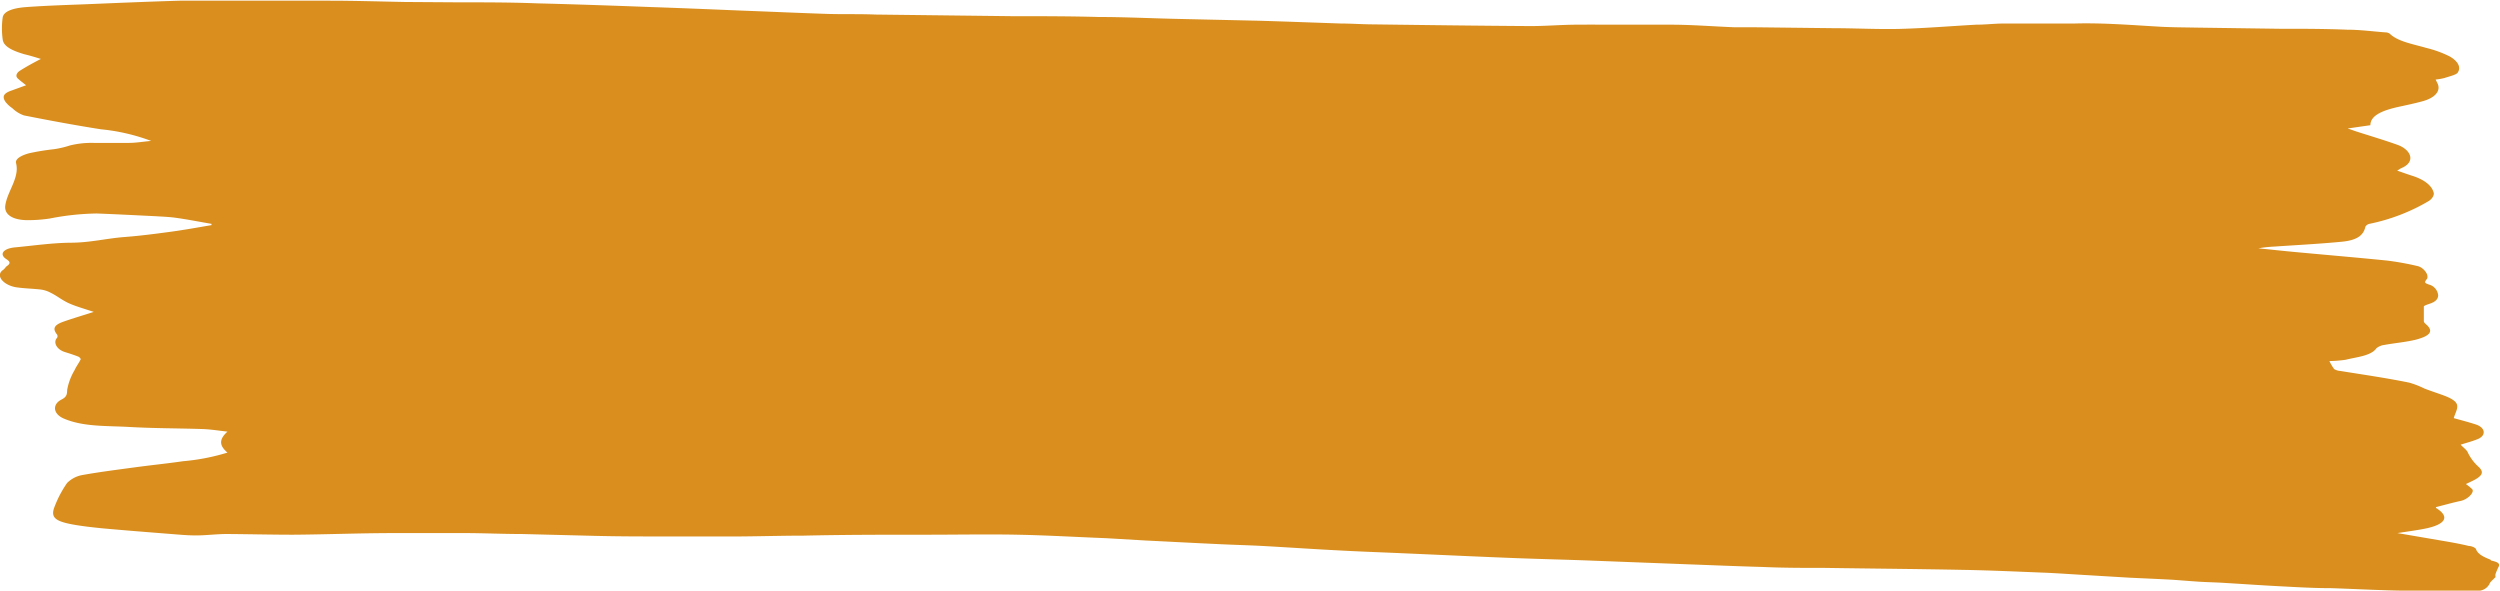 <svg xmlns="http://www.w3.org/2000/svg" viewBox="0 0 214.65 50.71"><defs><style>.cls-1{fill:#d98e1d;}</style></defs><title>backgroundboardwidehover</title><g id="Layer_2" data-name="Layer 2"><g id="Layer_1-2" data-name="Layer 1"><path class="cls-1" d="M19.53,38.86c-.65-.56-.8-1.08,0-1.8-.71-.08-1.39-.19-2.08-.22-2.11-.07-4.24-.06-6.34-.18-1.89-.11-3.89,0-5.55-.69-1-.38-1.12-1.24-.27-1.67.48-.24.46-.5.48-.84a5.1,5.1,0,0,1,.64-1.69c.14-.31.37-.61.52-.92,0-.07-.1-.19-.23-.24-.36-.14-.76-.27-1.15-.39-.66-.21-1-.8-.67-1.19a.26.26,0,0,0,0-.33c-.38-.49-.24-.8.59-1.09s1.62-.52,2.58-.83c-.8-.27-1.53-.47-2.13-.74s-1-.63-1.6-.92a2.49,2.49,0,0,0-.81-.26c-.69-.08-1.41-.09-2.09-.19-1.09-.16-1.86-1-1.16-1.49.15-.1.2-.24.34-.34.32-.22.28-.38-.07-.6-.63-.42-.23-.91.76-1,1.6-.15,3.22-.39,4.83-.4s3-.36,4.46-.48c1.34-.1,2.67-.27,4-.45s2.39-.38,3.58-.58l0-.11c-1-.17-2-.37-3-.51-.6-.09-1.25-.11-1.88-.15-1.68-.08-3.36-.17-5-.23a22.42,22.42,0,0,0-4,.43,12.24,12.24,0,0,1-2.09.14C.88,18.84.38,18.3.45,17.68c.15-1.23,1.25-2.4.93-3.67-.1-.4.53-.69,1.11-.85a20.52,20.52,0,0,1,2.15-.35A8.24,8.24,0,0,0,6,12.49a7.71,7.71,0,0,1,2.06-.22c1,0,2,0,3,0,.59,0,1.16-.1,1.92-.17a16.91,16.91,0,0,0-4.32-1c-2.23-.35-4.43-.76-6.6-1.19a2.69,2.69,0,0,1-1-.62,2.5,2.5,0,0,1-.6-.56C.16,8.27.33,8,1,7.77l1.24-.45c-.26-.21-.51-.39-.72-.59s-.1-.48.21-.67c.55-.35,1.16-.68,1.78-1-.4-.12-.89-.28-1.41-.4C1.08,4.36.3,4,.23,3.38a7,7,0,0,1,0-1.88c.1-.6,1.07-.82,2-.89C4,.48,5.74.43,7.5.36c2.63-.11,5.27-.22,7.92-.3,1.32,0,2.65,0,4,0,3,0,5.91,0,8.87,0,2.16,0,4.31.07,6.47.11L39.25.2c2.31,0,4.62,0,6.93.09,3.19.08,6.37.19,9.55.31,2.64.09,5.29.2,7.93.31,2.41.09,4.82.2,7.23.28,1.42.05,2.84,0,4.26.06l11.72.14c2.49,0,5,0,7.46.07,2.21,0,4.42.11,6.62.16l7.11.16c2.36.07,4.72.16,7.08.24.83,0,1.65.06,2.48.07,4.59.06,9.18.12,13.78.15,1.29,0,2.58-.11,3.87-.12s2.68,0,4,0,2.79,0,4.18,0c1.81,0,3.62.15,5.43.22.53,0,1.07,0,1.6,0l6.89.08c1.94,0,3.88.11,5.81.06,2.17-.06,4.33-.24,6.49-.36.76,0,1.52-.09,2.28-.1,2.05,0,4.1,0,6.14,0,2.46-.07,4.88.13,7.31.27,1.05.06,2.11.06,3.17.08l7.12.1c1.94,0,3.89,0,5.83.08,1.11,0,2.2.15,3.3.23a.67.67,0,0,1,.36.11c.69.68,2,.89,3.16,1.23a9.32,9.32,0,0,1,2,.73c.64.37,1,.88.69,1.37-.11.2-.74.34-1.16.48a5.21,5.21,0,0,1-.75.13l.17.34c.3.64-.22,1.25-1.35,1.54-.63.17-1.29.31-1.94.45-1.37.3-2.48.72-2.48,1.59l-1.95.28.75.26c1.18.38,2.4.74,3.54,1.15s1.61,1.46.31,2c-.11.05-.19.12-.35.21.47.16.9.32,1.35.46,1,.33,1.64.83,1.79,1.45.05.23-.17.56-.48.73a16.48,16.48,0,0,1-5,1.92.54.54,0,0,0-.39.26c-.16.74-.72,1.17-2.08,1.29-1.89.18-3.81.28-5.72.41a11.13,11.13,0,0,0-1.39.15c1.09.11,2.18.23,3.27.33,2.59.24,5.18.46,7.76.72a24.26,24.26,0,0,1,2.62.47c.57.12,1.06.82.81,1.13s-.15.33.18.46a1.06,1.06,0,0,1,.8.91c0,.34-.22.57-.73.74-.23.08-.46.15-.5.23,0,.42,0,.84,0,1.26,0,.08.07.17.15.24.82.68.26,1.06-.82,1.35-.84.21-1.8.29-2.69.45a1.39,1.39,0,0,0-.7.28c-.47.67-1.65.75-2.66,1A10.78,10.78,0,0,1,200,31a4.47,4.47,0,0,0,.41.69,1.18,1.18,0,0,0,.52.16c2,.32,4,.61,5.91,1a7.51,7.51,0,0,1,1.32.51c.39.15.8.29,1.2.43.75.26,1.52.54,1.61,1,.06.34-.17.68-.29,1.11.49.14,1.2.32,1.88.54.88.28.93,1,.1,1.29-.42.17-.89.29-1.39.45.21.23.54.45.63.7a4,4,0,0,0,.93,1.22c.47.45.35.79-.73,1.28l-.38.18a4.43,4.43,0,0,1,.55.45c.2.26-.38.87-1,1s-1.41.35-2.12.53c0,0,0,0,0,.07,1.18.72.89,1.38-.8,1.75-.75.16-1.55.26-2.51.41l4.15.71c.7.12,1.38.25,2,.4.24,0,.57.16.6.27.14.41.62.66,1.21.89.05,0,.05.08.11.09.4.1.76.2.64.49a6.06,6.06,0,0,0-.28.65.57.57,0,0,0,0,.27c-.23.25-.47.42-.53.61a1.11,1.11,0,0,1-1.07.57c-1.79,0-3.58,0-5.37,0-2.37,0-4.75-.14-7.13-.22-1.51,0-3-.09-4.54-.17s-3.08-.19-4.61-.28c-.76-.05-1.52-.06-2.28-.11s-1.45-.11-2.17-.16c-1.24-.07-2.49-.12-3.73-.18l-4.5-.27c-1-.06-2-.13-3.07-.17-2.22-.09-4.45-.19-6.67-.23-4-.08-7.94-.11-11.91-.17-1.78,0-3.57,0-5.35-.08-2.15-.06-4.3-.15-6.46-.23l-8.36-.32c-2.38-.09-4.77-.14-7.15-.24-3-.12-6-.26-9-.39-1.8-.08-3.6-.14-5.39-.24-2.18-.11-4.35-.26-6.52-.38-1.32-.07-2.65-.1-4-.17-2-.09-4-.2-6.06-.3L95,46.21c-2.55-.1-5.09-.25-7.64-.3s-5.23,0-7.84,0h-.22c-3.44,0-6.88,0-10.32.08-1.87,0-3.75.06-5.62.07q-3.06,0-6.11,0c-2.17,0-4.33,0-6.5-.06l-5.94-.15c-1.55,0-3.11-.07-4.67-.08-2.1,0-4.21,0-6.32,0-2.89,0-5.78.12-8.67.14-1.9,0-3.8-.05-5.7-.06-.83,0-1.66.11-2.49.12s-1.59-.07-2.38-.13c-1.91-.15-3.81-.3-5.7-.47-.91-.09-1.83-.19-2.7-.35-1.46-.28-1.87-.61-1.48-1.55a9.35,9.35,0,0,1,1.06-2A2.45,2.45,0,0,1,7,40.8c1.49-.27,3-.46,4.55-.67s2.8-.33,4.17-.53A18.25,18.25,0,0,0,19.53,38.86Z"/></g></g></svg>